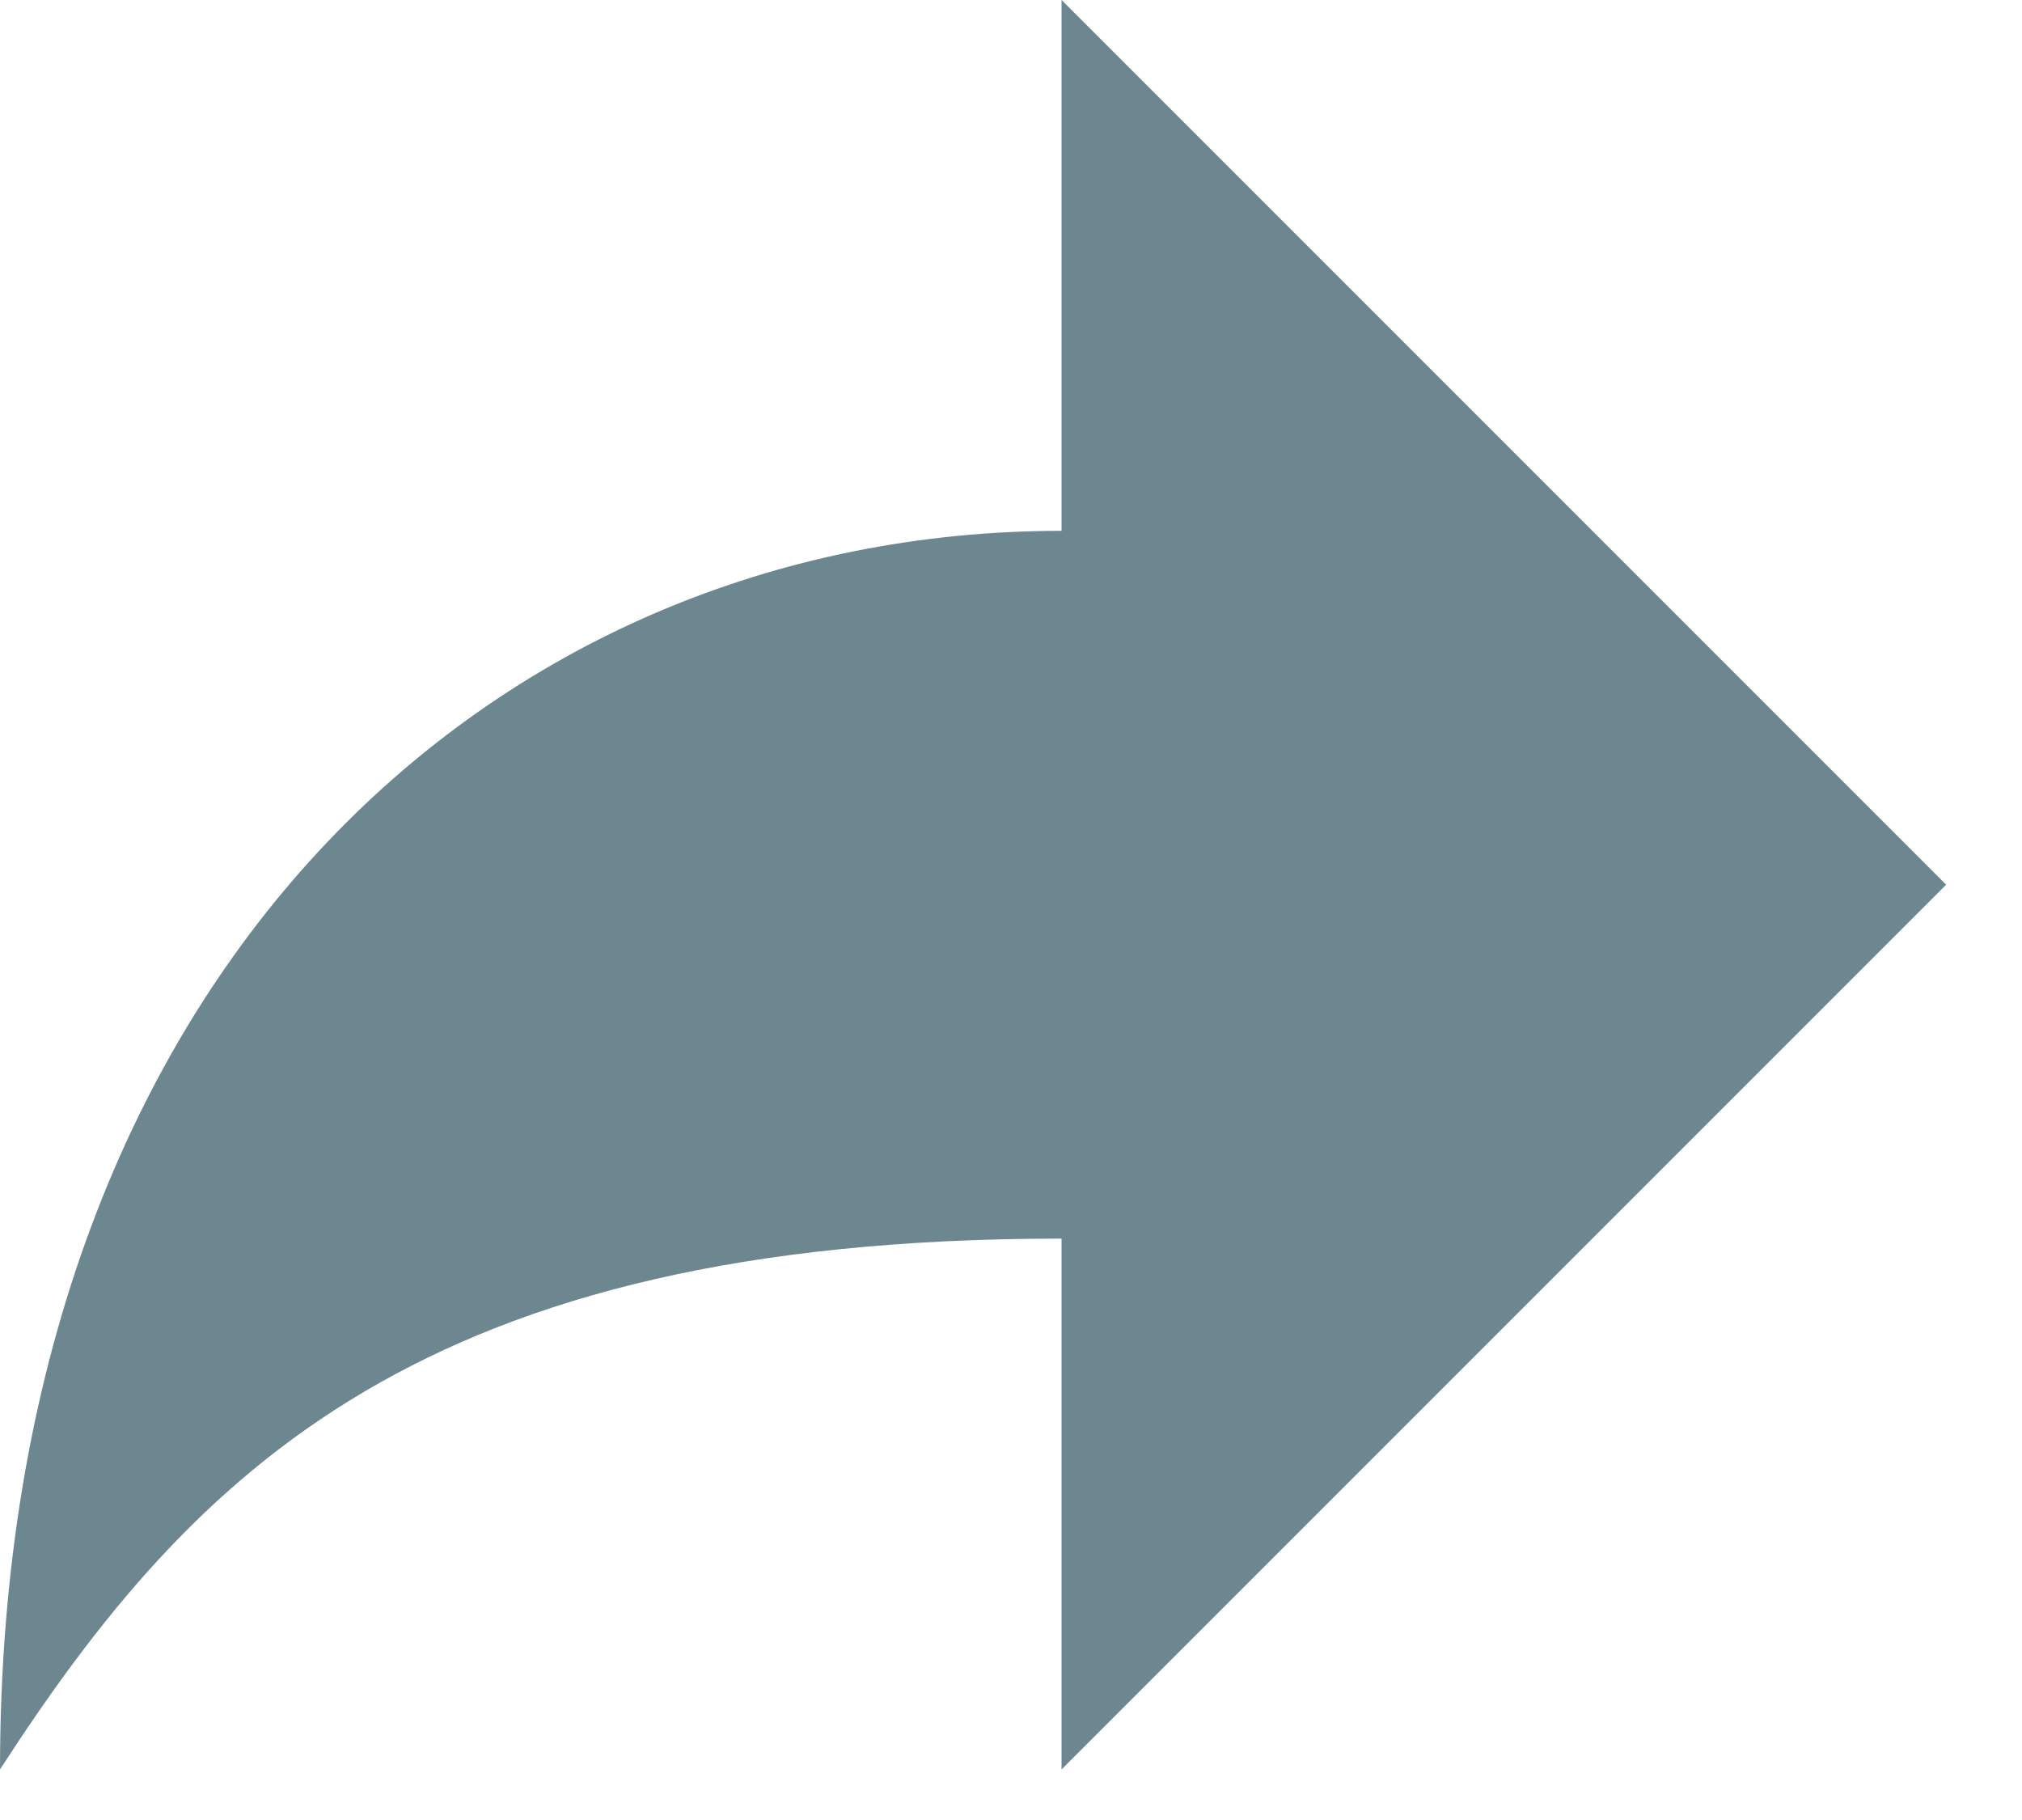 <svg width="10" height="9" viewBox="0 0 10 9" fill="none" xmlns="http://www.w3.org/2000/svg">
                    <path d="M5.25 2.625C2.45 2.625 0 4.812 0 8.75C0.963 7.263 2.1 6.125 5.25 6.125V8.75L9.625 4.375L5.25 0V2.625Z" fill="#6D8790"/>
                    </svg>